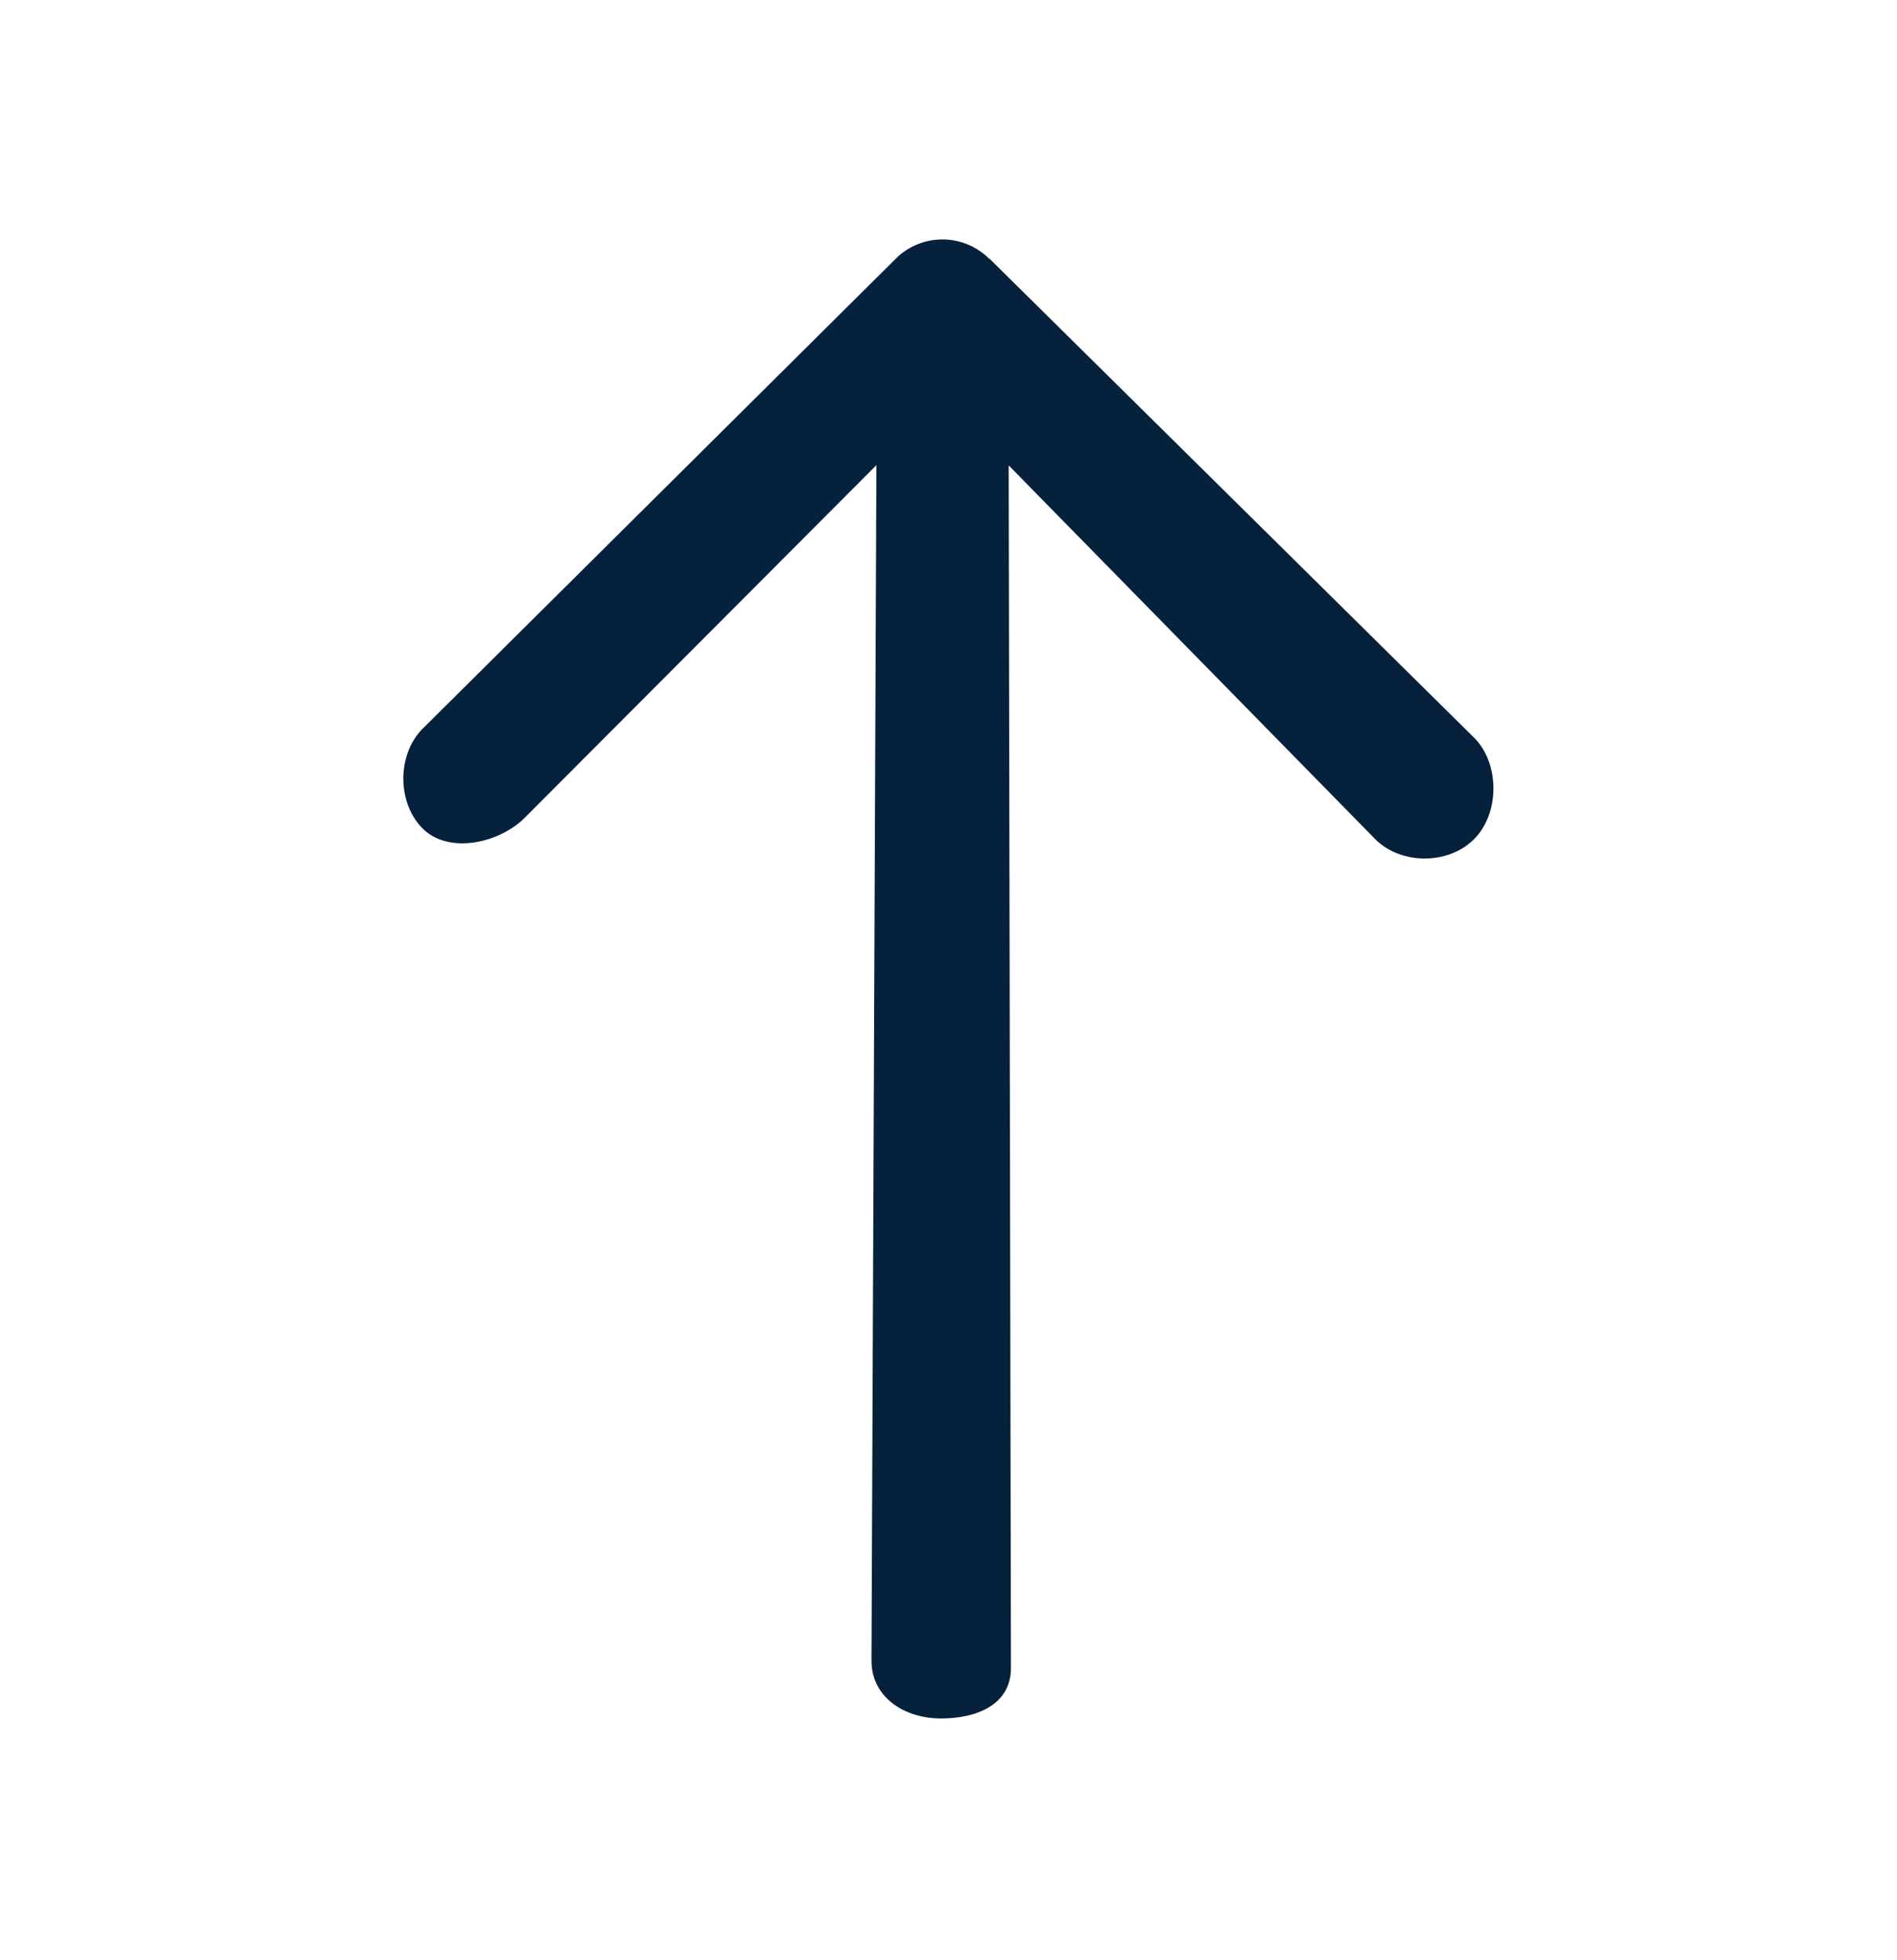 <svg xmlns="http://www.w3.org/2000/svg" width="428" height="442" viewBox="0 0 428 442">
  <g id="Group_1" data-name="Group 1" transform="translate(-316 -177)">
    <rect id="Rectangle_1" data-name="Rectangle 1" width="428" height="442" transform="translate(316 177)" fill="none"/>
    <path id="arrow-up" d="M100.036,36.4a14.945,14.945,0,0,0-21.125,0l-106.7,105.958c-5.829,5.829-5.829,16.7,0,22.526s17.219,3.378,23.048-2.451L74.574,82.937l-1.109,269.6c0,8.254,7.4,13.048,15.65,13.048s15.817-3.164,15.817-11.419l-.512-271.18,82.7,84.294c5.829,5.829,16.475,5.829,22.3,0s5.829-17.064,0-22.893L100.082,36.35Z" transform="translate(439.157 198.975)" fill="#06213c"/>
  </g>
</svg>
